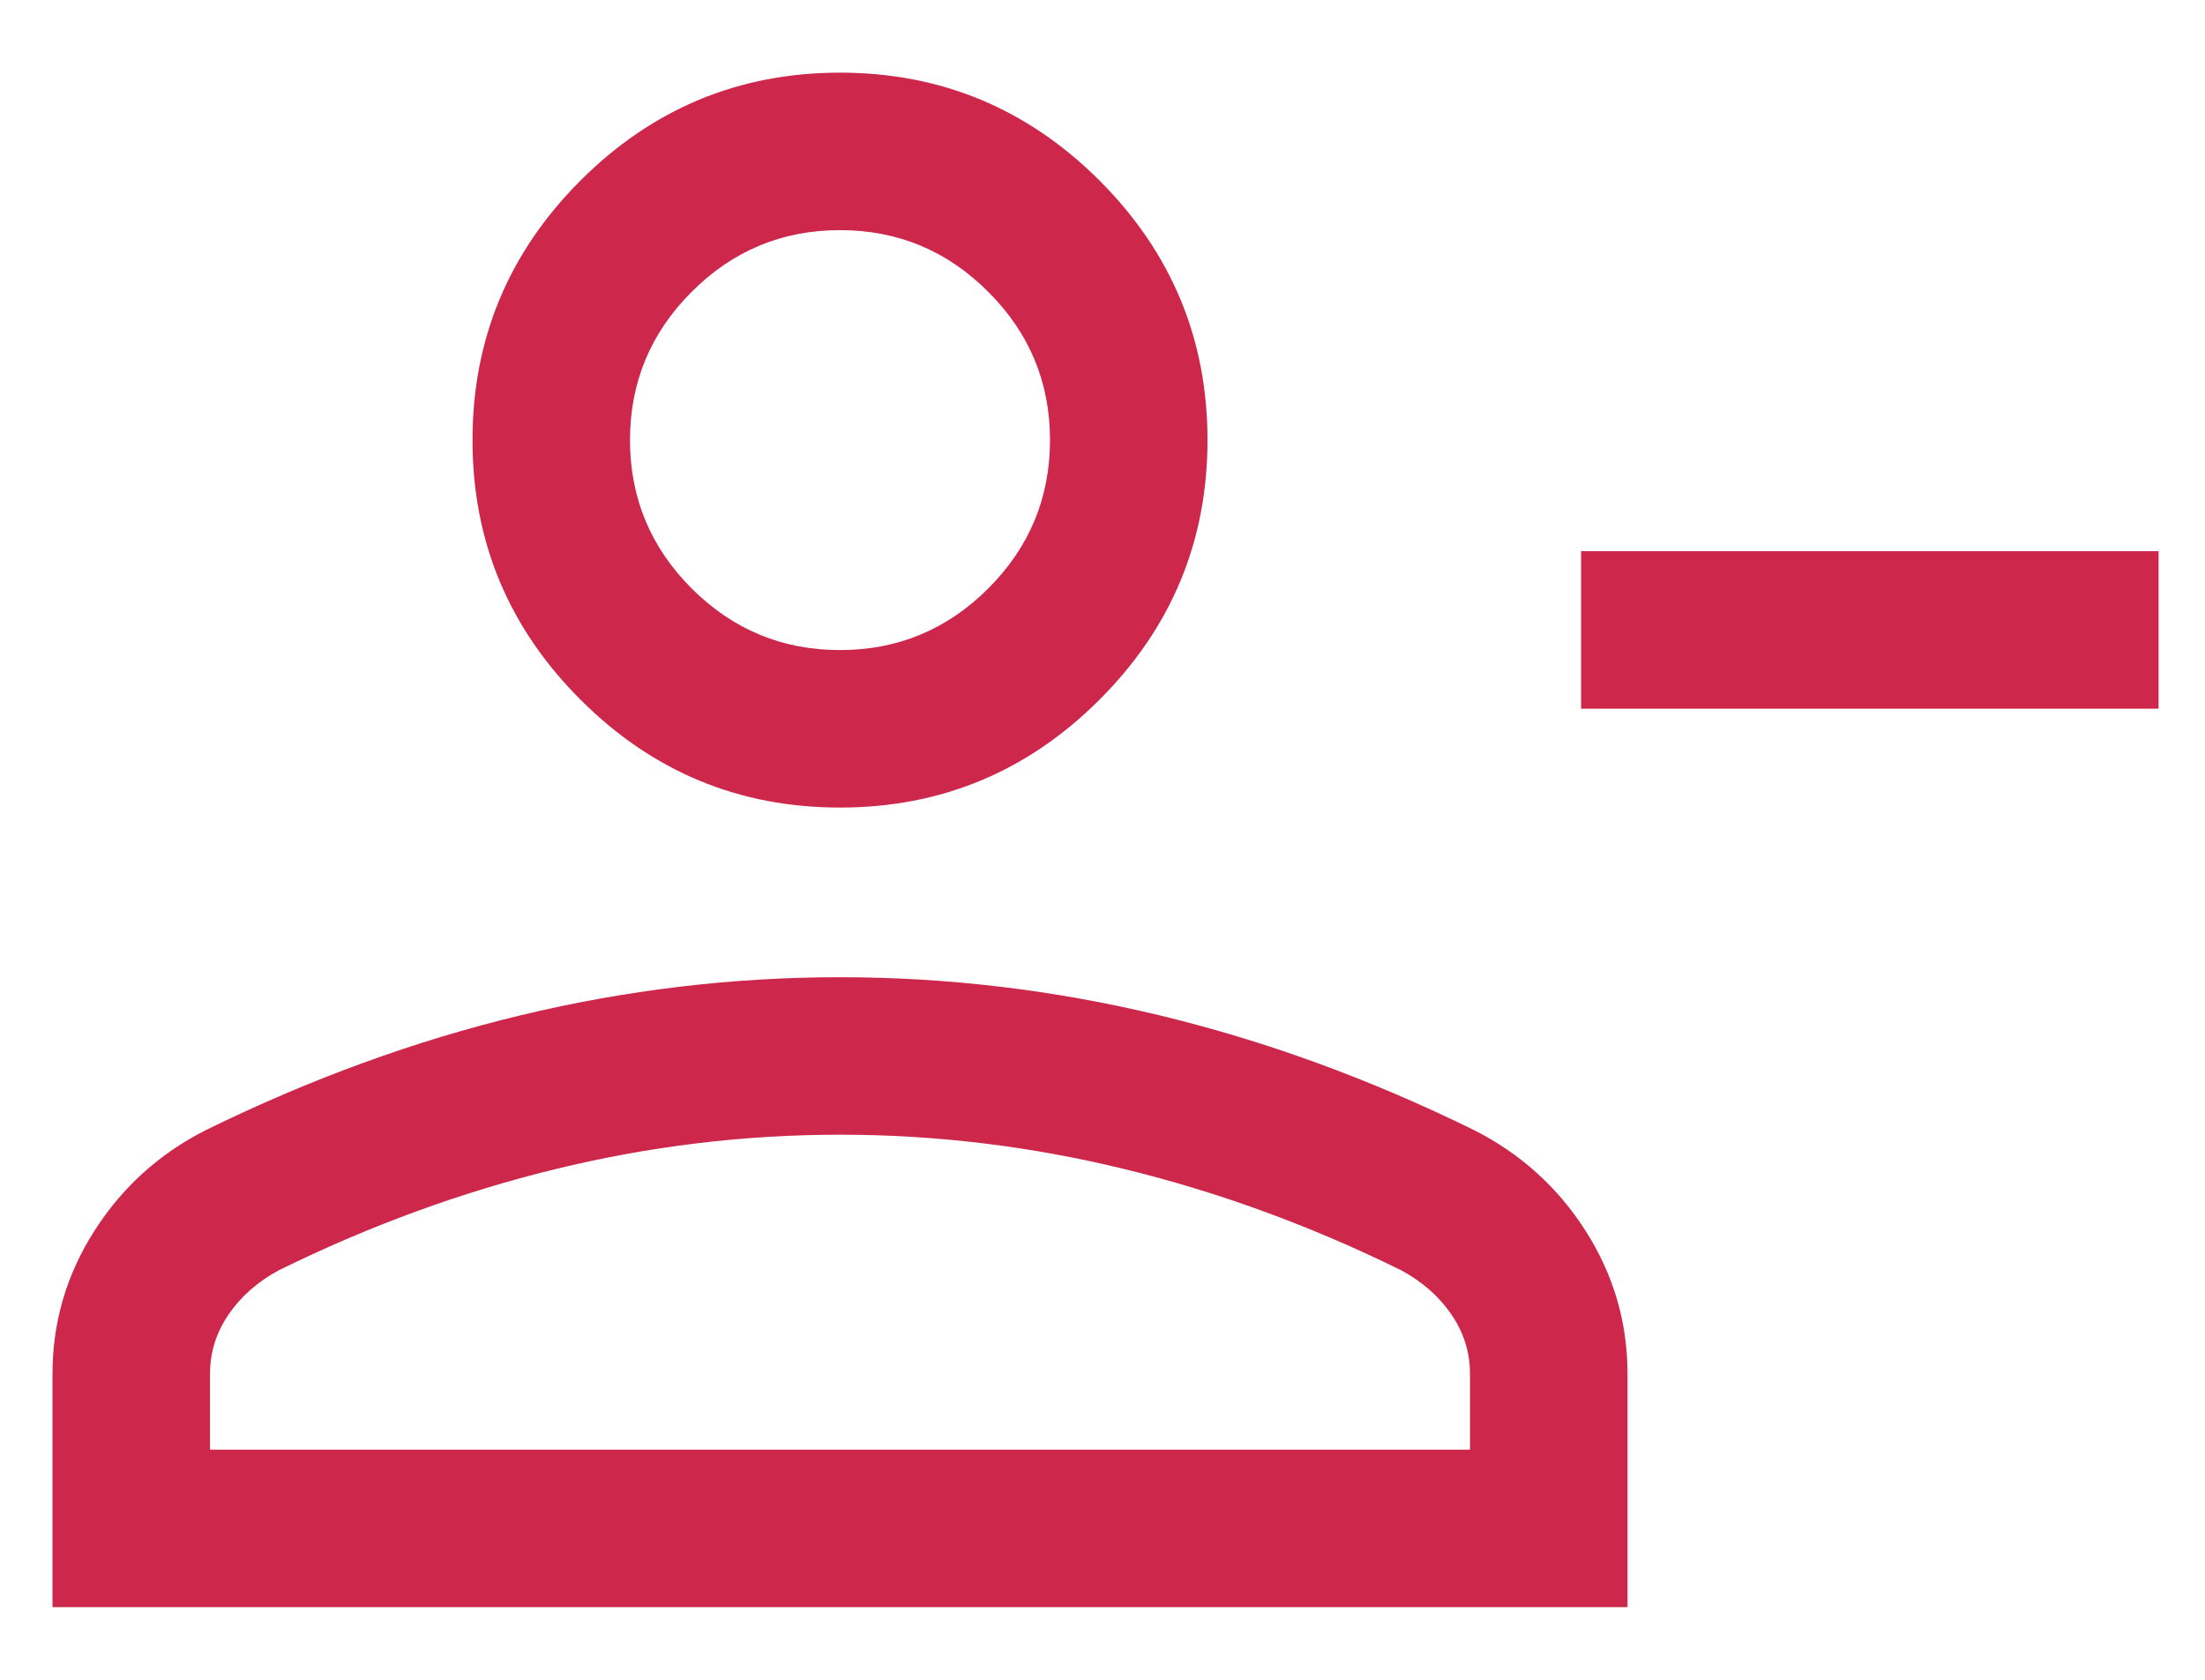 <svg width="21" height="16" viewBox="0 0 21 16" fill="none" xmlns="http://www.w3.org/2000/svg">
<path d="M15.058 6.75V5.25H20.558V6.75H15.058ZM8 7.692C7.037 7.692 6.214 7.35 5.528 6.664C4.843 5.979 4.5 5.155 4.5 4.192C4.5 3.23 4.843 2.406 5.528 1.72C6.214 1.035 7.037 0.692 8 0.692C8.962 0.692 9.786 1.035 10.472 1.72C11.157 2.406 11.5 3.23 11.5 4.192C11.5 5.155 11.157 5.979 10.472 6.664C9.786 7.35 8.962 7.692 8 7.692ZM0.5 15.308V13.085C0.5 12.595 0.633 12.141 0.899 11.724C1.165 11.307 1.52 10.986 1.965 10.762C2.954 10.277 3.951 9.913 4.957 9.671C5.962 9.429 6.977 9.308 8 9.308C9.023 9.308 10.037 9.429 11.043 9.671C12.049 9.913 13.046 10.277 14.034 10.762C14.479 10.986 14.835 11.307 15.101 11.724C15.367 12.141 15.5 12.595 15.5 13.085V15.308H0.5ZM2 13.808H14V13.085C14 12.882 13.941 12.694 13.824 12.522C13.707 12.35 13.547 12.209 13.346 12.1C12.485 11.676 11.606 11.354 10.711 11.136C9.815 10.917 8.912 10.808 8 10.808C7.088 10.808 6.185 10.917 5.289 11.136C4.394 11.354 3.515 11.676 2.654 12.1C2.453 12.209 2.293 12.35 2.176 12.522C2.059 12.694 2 12.882 2 13.085V13.808ZM8 6.192C8.55 6.192 9.021 5.996 9.412 5.605C9.804 5.213 10 4.742 10 4.192C10 3.642 9.804 3.171 9.412 2.78C9.021 2.388 8.55 2.192 8 2.192C7.45 2.192 6.979 2.388 6.587 2.78C6.196 3.171 6 3.642 6 4.192C6 4.742 6.196 5.213 6.587 5.605C6.979 5.996 7.45 6.192 8 6.192Z" fill="#CD274B"/>
</svg>
